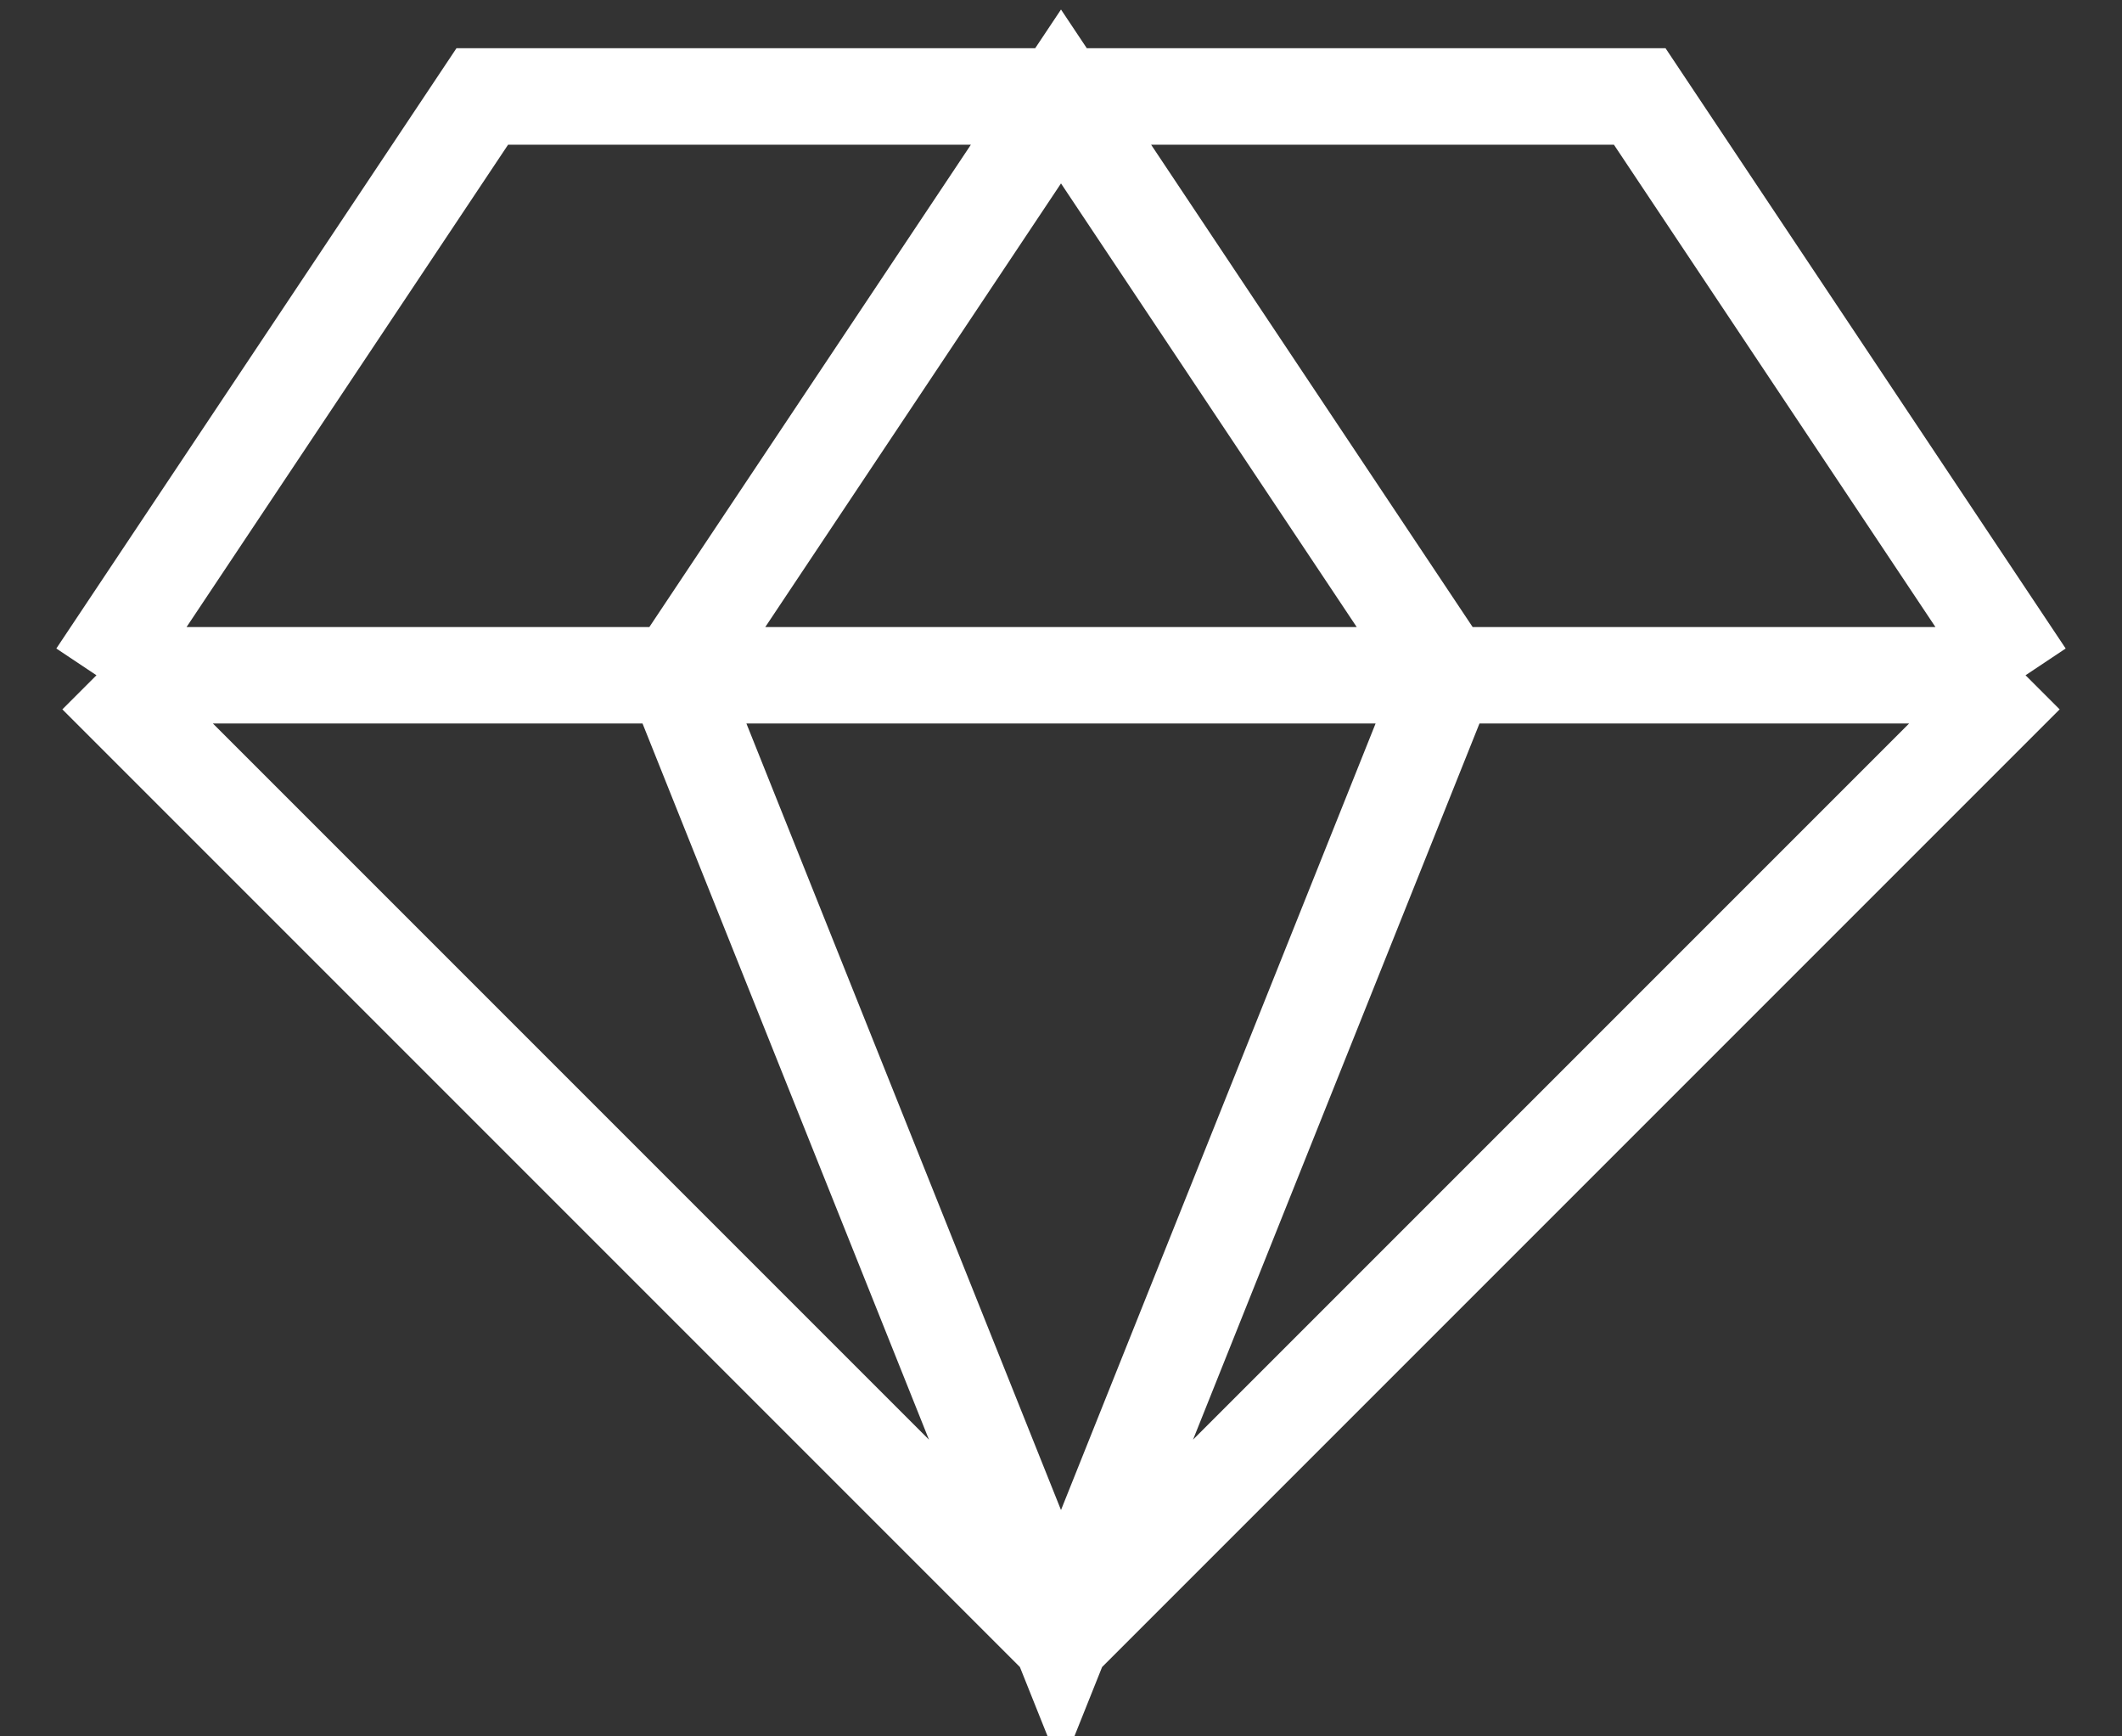 <svg width="22" height="18" viewBox="0 0 22 18" fill="none" xmlns="http://www.w3.org/2000/svg">
	<rect x="0" y="0" width="22" height="18" fill="#333333" stroke="none"/>
	<path d="M1 7L5 1H17L21 7M1 7L11 17M1 7H21M11 17L21 7M11 17L15 7L11 1L7 7L11 17Z" stroke="white" strokeWidth="2" strokeLinecap="round" strokeLinejoin="round" />
</svg>
